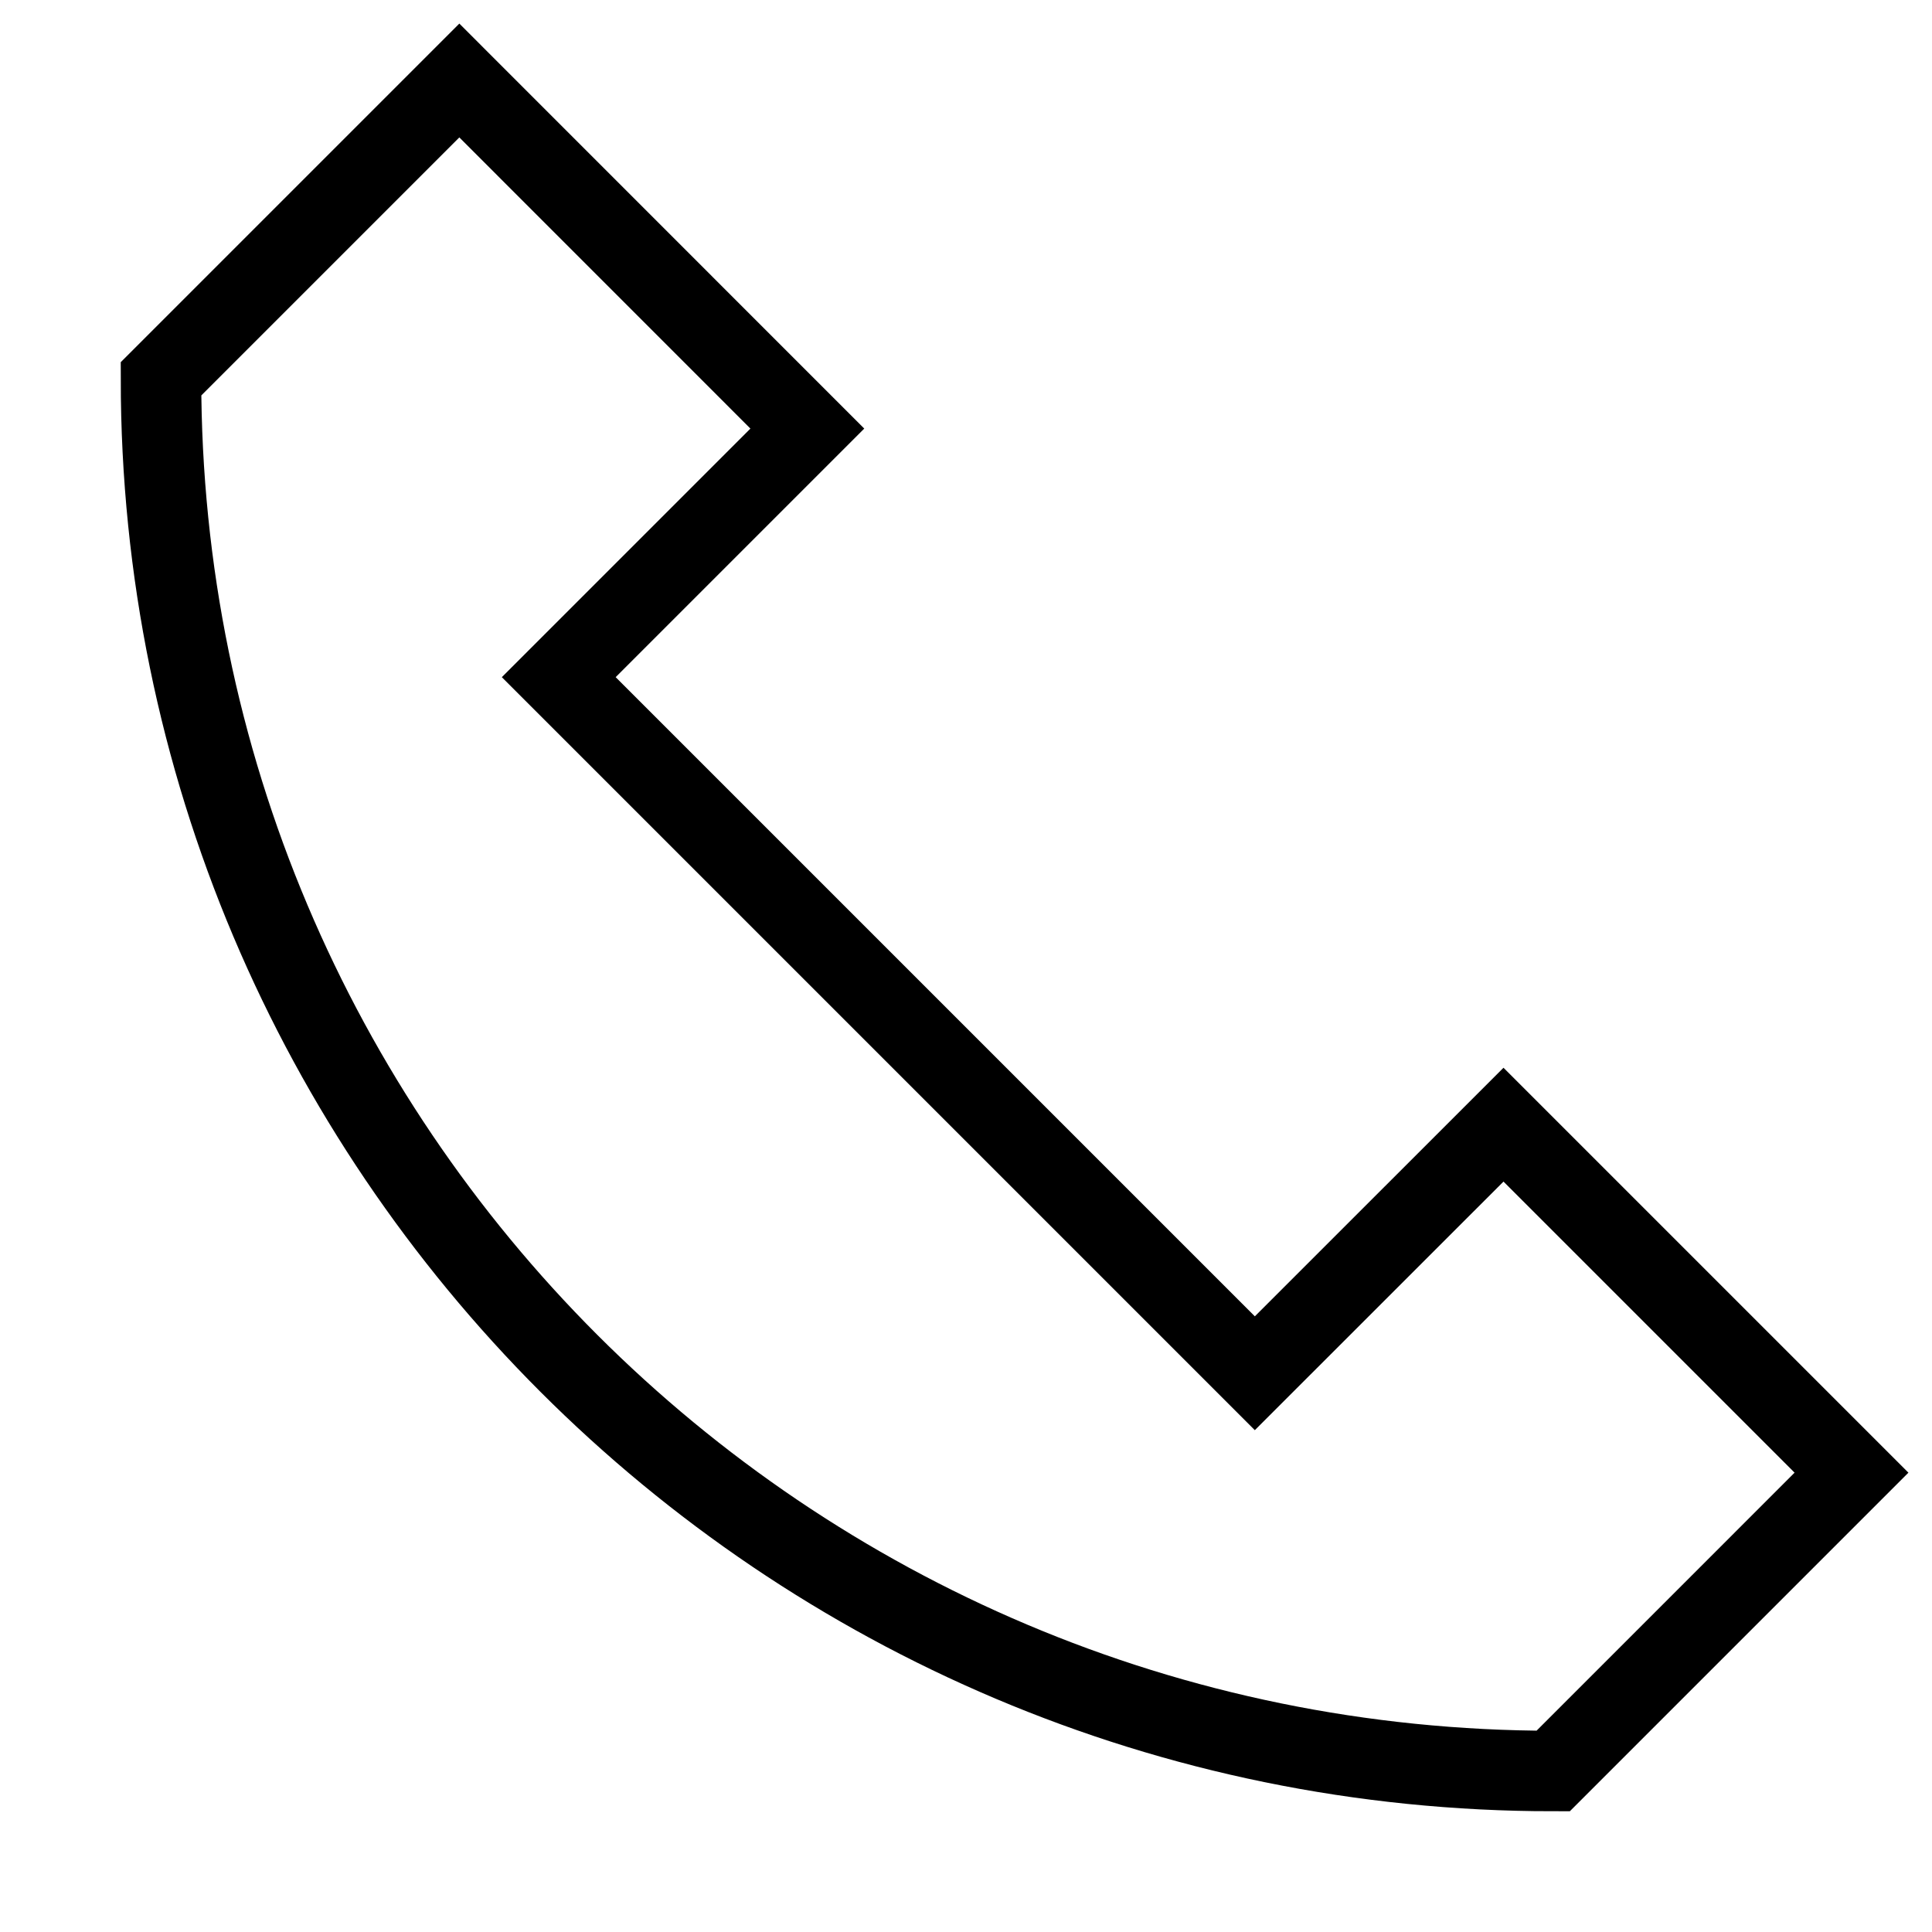 <svg xmlns="http://www.w3.org/2000/svg" width="3em" height="3em" viewBox="0 0 24 24"><path fill="none" stroke="currentColor" d="M2 4.706C2 14.257 9.743 22 19.294 22L23 18.294l-4.323-4.323l-3.089 3.088l-8.647-8.647l3.088-3.088L5.706 1z"/></svg>